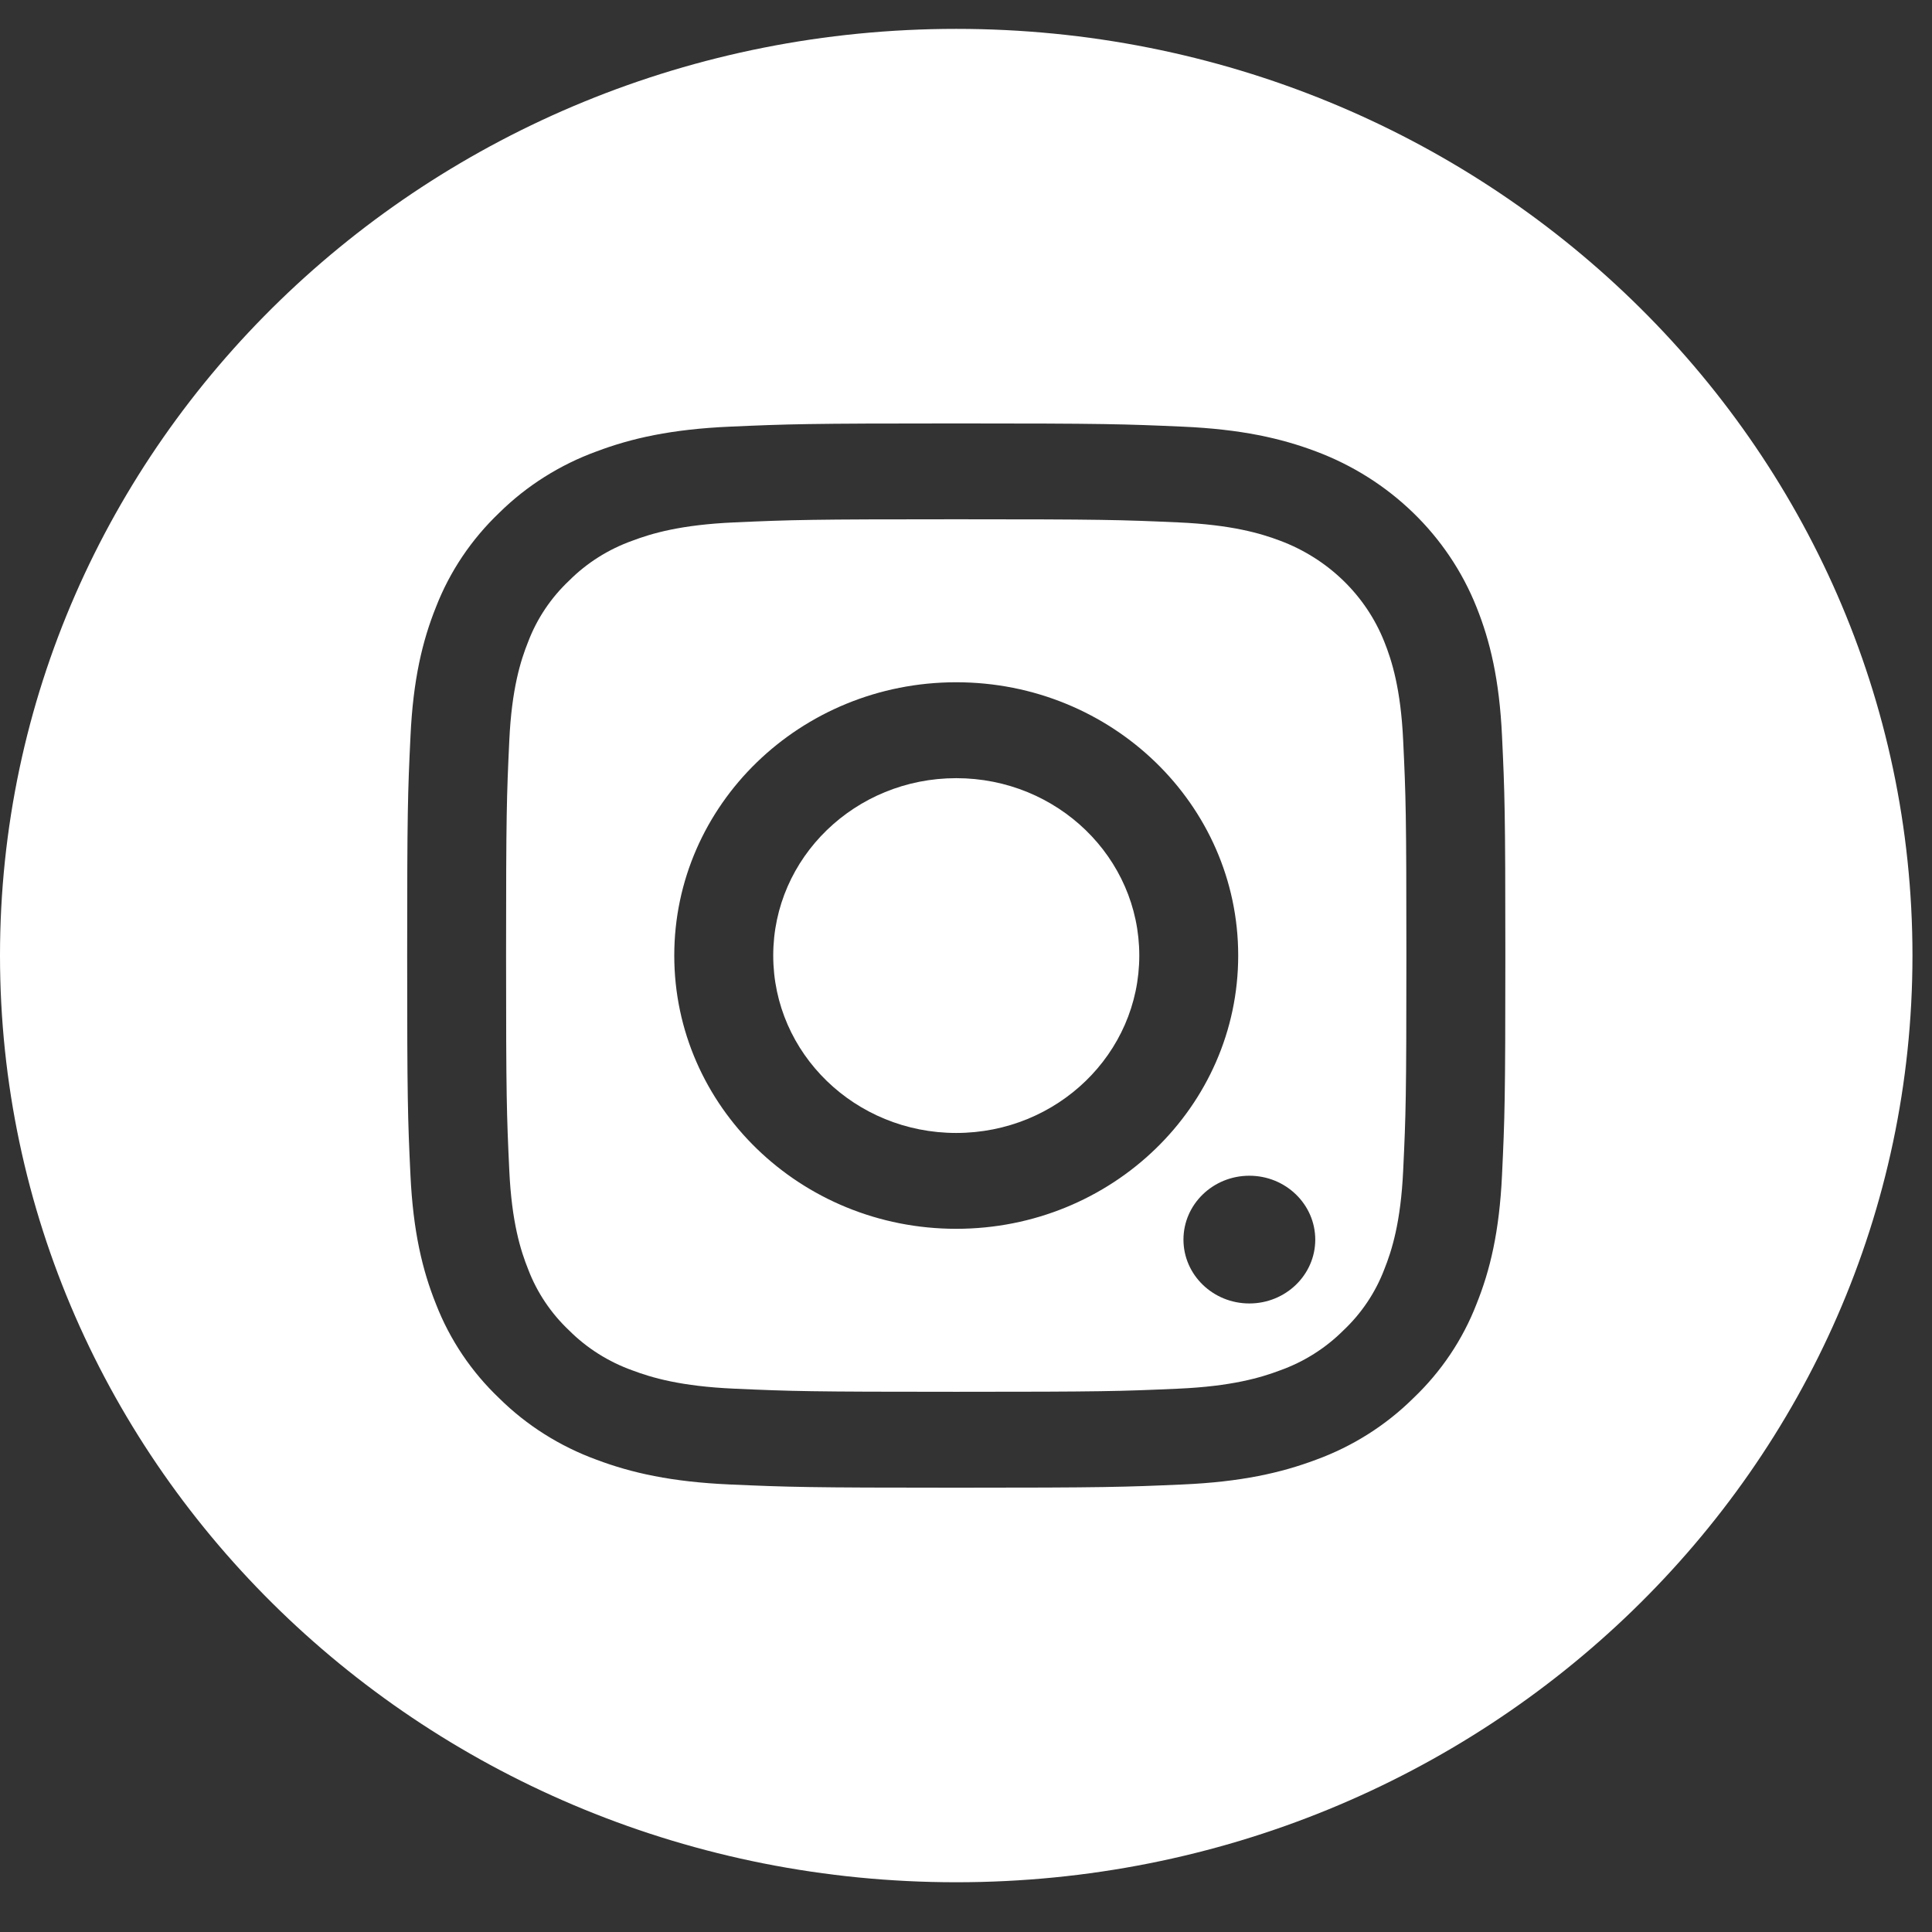 <svg width="36" height="36" viewBox="0 0 36 36" fill="none" xmlns="http://www.w3.org/2000/svg">
<rect x="0" y="0" width="36" height="36" fill="#333333" stroke="none"/>
<path d="M21.229 17.805C21.229 15.98 19.702 14.5 17.818 14.5C15.935 14.5 14.408 15.98 14.408 17.805C14.408 19.631 15.935 21.111 17.818 21.111C19.702 21.111 21.229 19.631 21.229 17.805Z" fill="white"/>
<path d="M25.794 23.653C25.63 24.084 25.369 24.473 25.029 24.793C24.699 25.122 24.297 25.376 23.852 25.535C23.492 25.671 22.95 25.832 21.953 25.876C20.873 25.924 20.55 25.934 17.818 25.934C15.086 25.934 14.762 25.924 13.684 25.876C12.686 25.832 12.144 25.671 11.784 25.535C11.339 25.376 10.937 25.122 10.607 24.793C10.268 24.473 10.006 24.084 9.842 23.653C9.702 23.304 9.535 22.779 9.49 21.812C9.441 20.766 9.43 20.453 9.43 17.805C9.43 15.157 9.441 14.844 9.49 13.798C9.535 12.831 9.702 12.306 9.842 11.957C10.006 11.526 10.267 11.137 10.607 10.817C10.937 10.487 11.339 10.234 11.784 10.075C12.144 9.939 12.686 9.778 13.684 9.734C14.762 9.686 15.086 9.676 17.818 9.676C20.55 9.676 20.874 9.686 21.952 9.734C22.95 9.778 23.492 9.939 23.852 10.075C24.745 10.409 25.45 11.092 25.794 11.957C25.934 12.306 26.101 12.831 26.146 13.798C26.196 14.844 26.206 15.157 26.206 17.805C26.206 20.453 26.196 20.766 26.146 21.812C26.101 22.779 25.934 23.304 25.794 23.653ZM17.818 12.713C14.916 12.713 12.564 14.993 12.564 17.805C12.564 20.617 14.916 22.897 17.818 22.897C20.72 22.897 23.072 20.617 23.072 17.805C23.072 14.993 20.72 12.713 17.818 12.713ZM23.28 21.908C22.602 21.908 22.052 22.441 22.052 23.098C22.052 23.755 22.602 24.288 23.28 24.288C23.958 24.288 24.508 23.755 24.508 23.098C24.507 22.441 23.958 21.908 23.28 21.908Z" fill="white"/>
<path d="M17.818 35.073C7.979 35.073 0 27.341 0 17.805C0 8.27 7.979 0.538 17.818 0.538C27.657 0.538 35.636 8.27 35.636 17.805C35.636 27.341 27.657 35.073 17.818 35.073ZM27.988 13.717C27.939 12.662 27.765 11.941 27.512 11.311C26.981 9.979 25.895 8.926 24.52 8.411C23.869 8.166 23.126 7.998 22.037 7.95C20.946 7.902 20.597 7.89 17.819 7.89C15.04 7.89 14.691 7.902 13.6 7.95C12.511 7.998 11.767 8.166 11.117 8.411C10.434 8.66 9.815 9.05 9.304 9.554C8.784 10.05 8.381 10.649 8.124 11.311C7.871 11.941 7.698 12.662 7.649 13.717C7.598 14.775 7.587 15.113 7.587 17.805C7.587 20.498 7.598 20.836 7.648 21.893C7.698 22.949 7.871 23.67 8.124 24.3C8.381 24.962 8.783 25.561 9.304 26.056C9.815 26.561 10.434 26.951 11.116 27.2C11.767 27.445 12.511 27.613 13.6 27.661C14.691 27.709 15.04 27.721 17.818 27.721C20.597 27.721 20.945 27.709 22.037 27.661C23.126 27.613 23.869 27.445 24.52 27.201C25.203 26.952 25.821 26.561 26.332 26.056C26.853 25.561 27.256 24.962 27.512 24.3C27.766 23.67 27.939 22.949 27.988 21.893C28.038 20.836 28.05 20.498 28.05 17.805C28.05 15.113 28.038 14.775 27.988 13.717Z" fill="white"/>
</svg>
